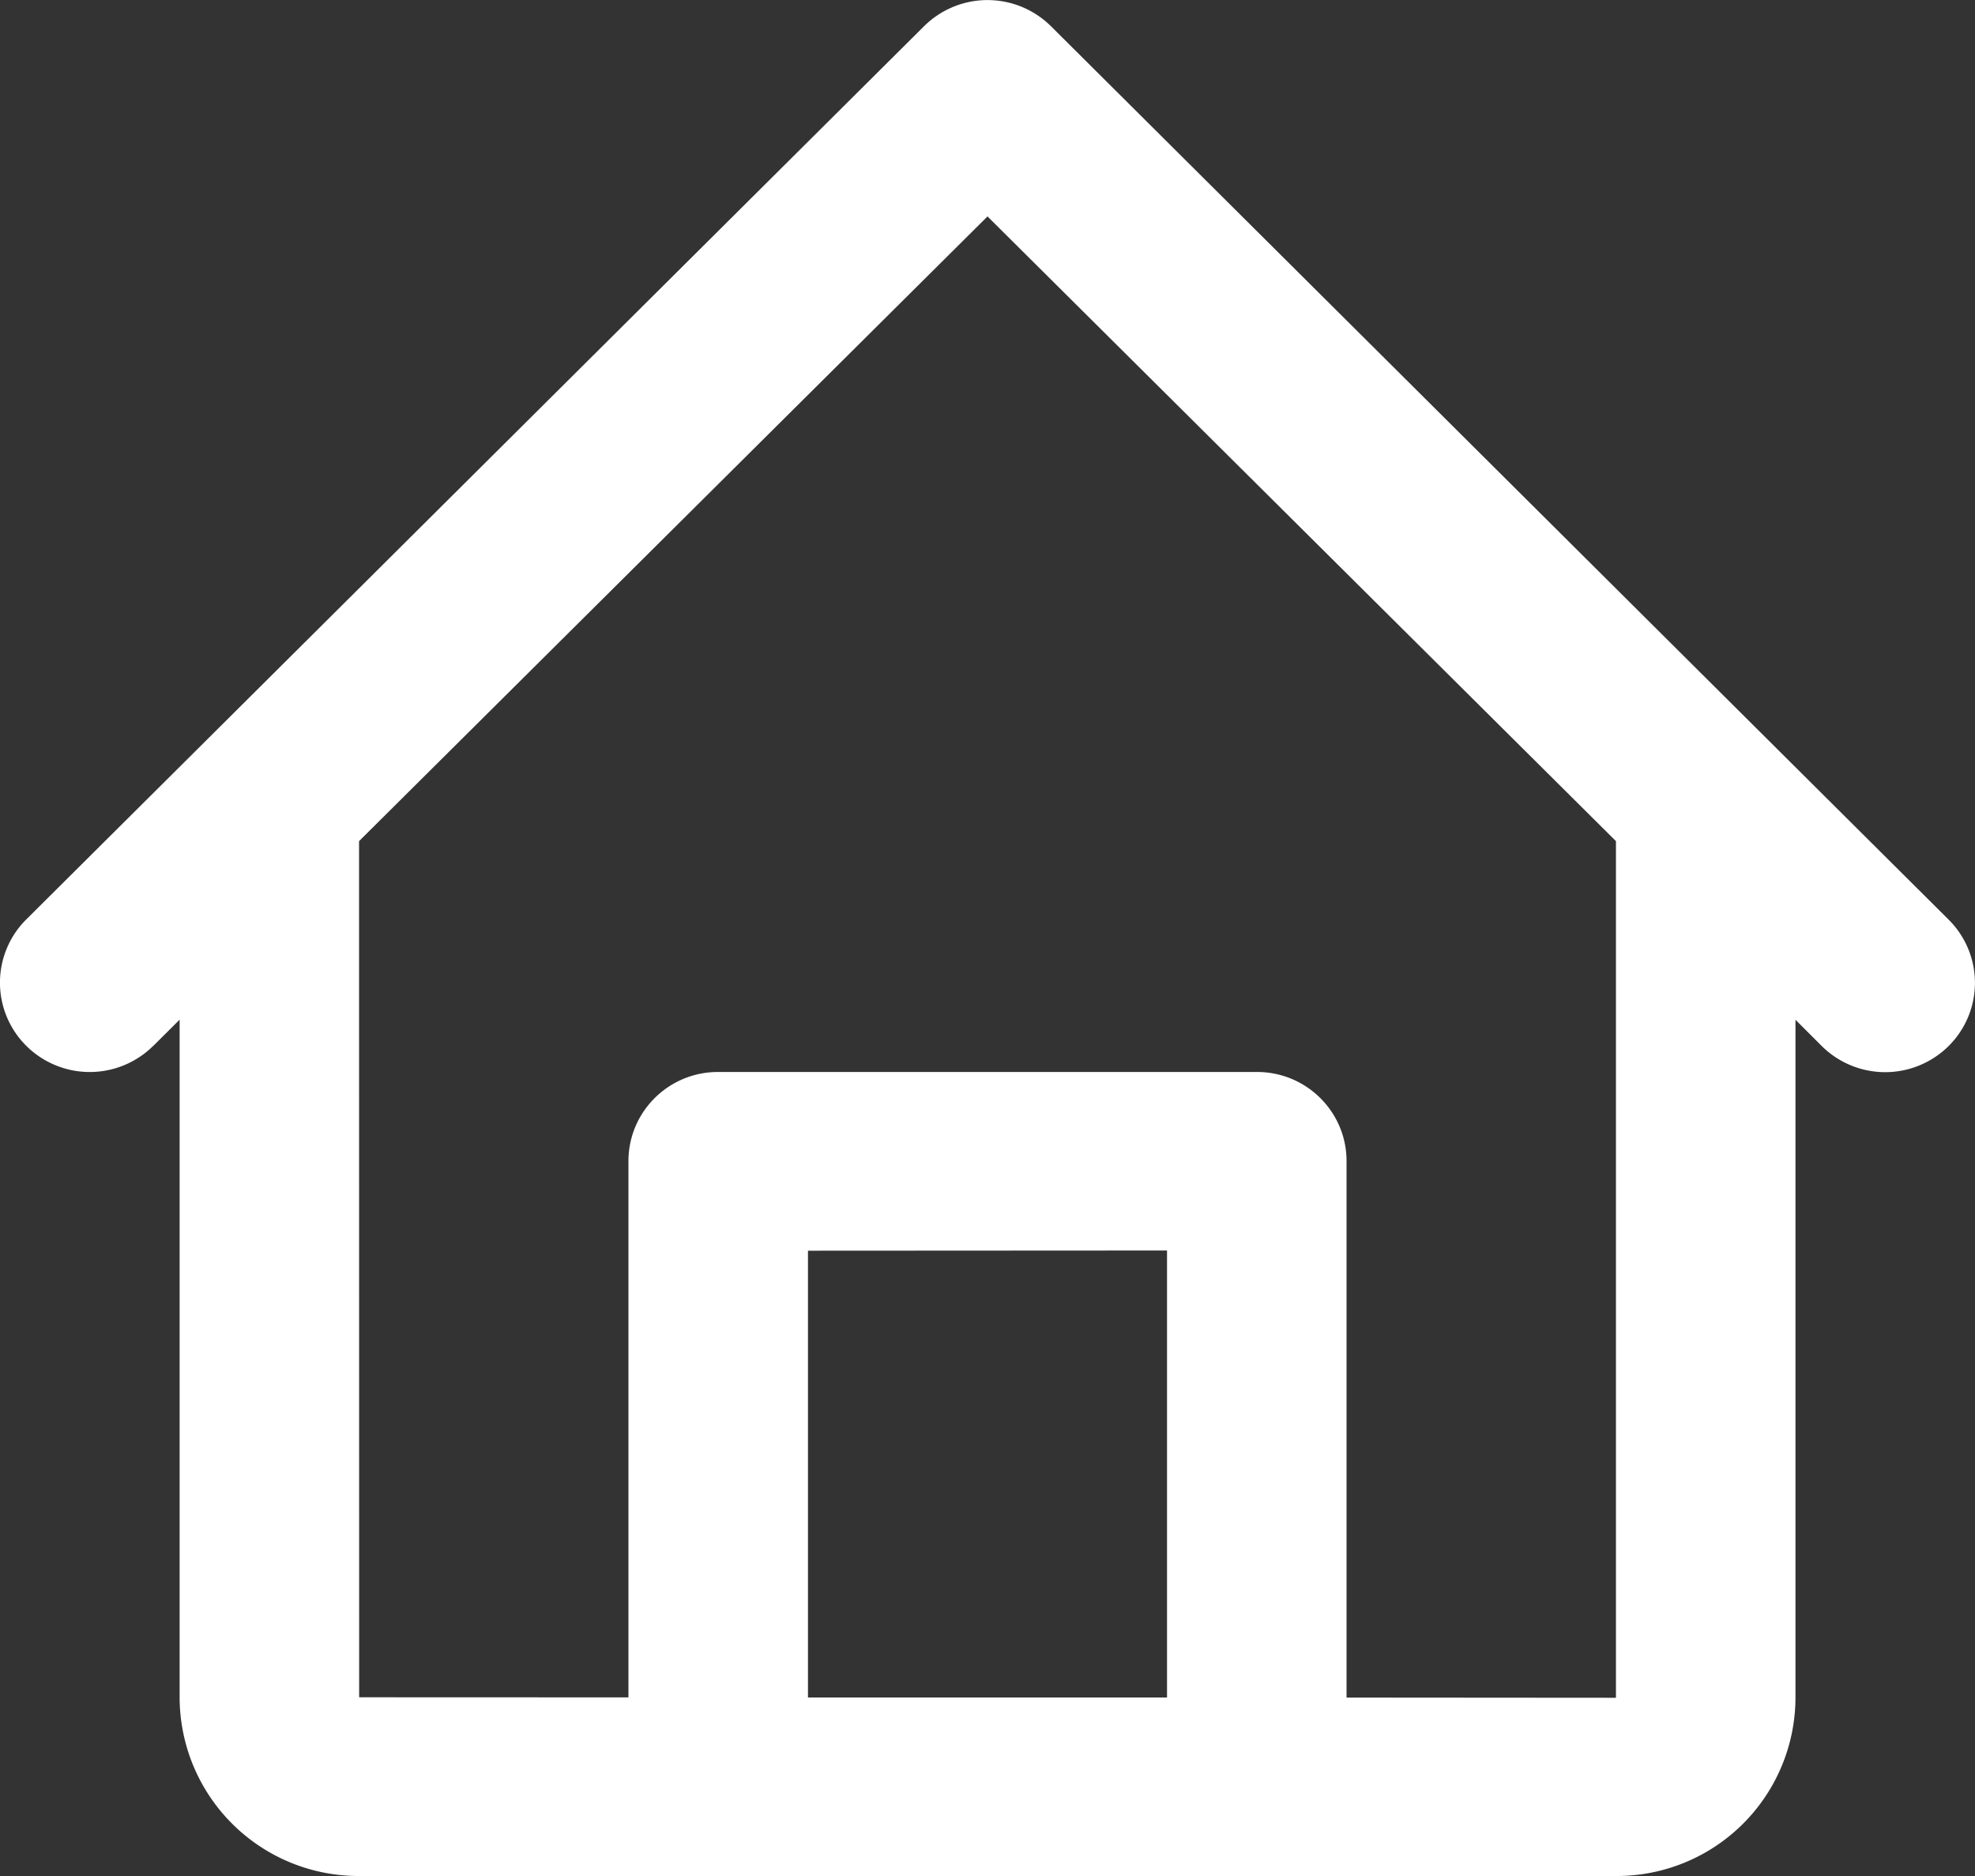 <svg
  width="20"
  height="19"
  fill="none"
  xmlns="http://www.w3.org/2000/svg">
  <rect width="100%" height="100%" fill="#333333" stroke="none"/>
  <path
  fill-rule="evenodd"
  clip-rule="evenodd"
  d="M1.552 10.592a.912.912 0 0 1-1.286 0 .902.902 0 0 1 0-1.28L9.357.266a.912.912 0 0 1 1.286 0l9.09 9.048a.902.902 0 0 1 0 1.28.912.912 0 0 1-1.285 0l-.266-.266v6.868A1.81 1.81 0 0 1 16.362 19H3.638a1.812 1.812 0 0 1-1.819-1.805v-6.868l-.266.265Zm2.085 6.598 2.727.001V11.76c0-.499.406-.903.906-.903h5.46c.5 0 .906.404.906.903v5.433l2.728.002V8.519L10 2.192 3.636 8.519l.001 8.671Zm8.181-4.525v4.527H8.182v-4.525l3.636-.002Z" fill="white"/>
</svg>